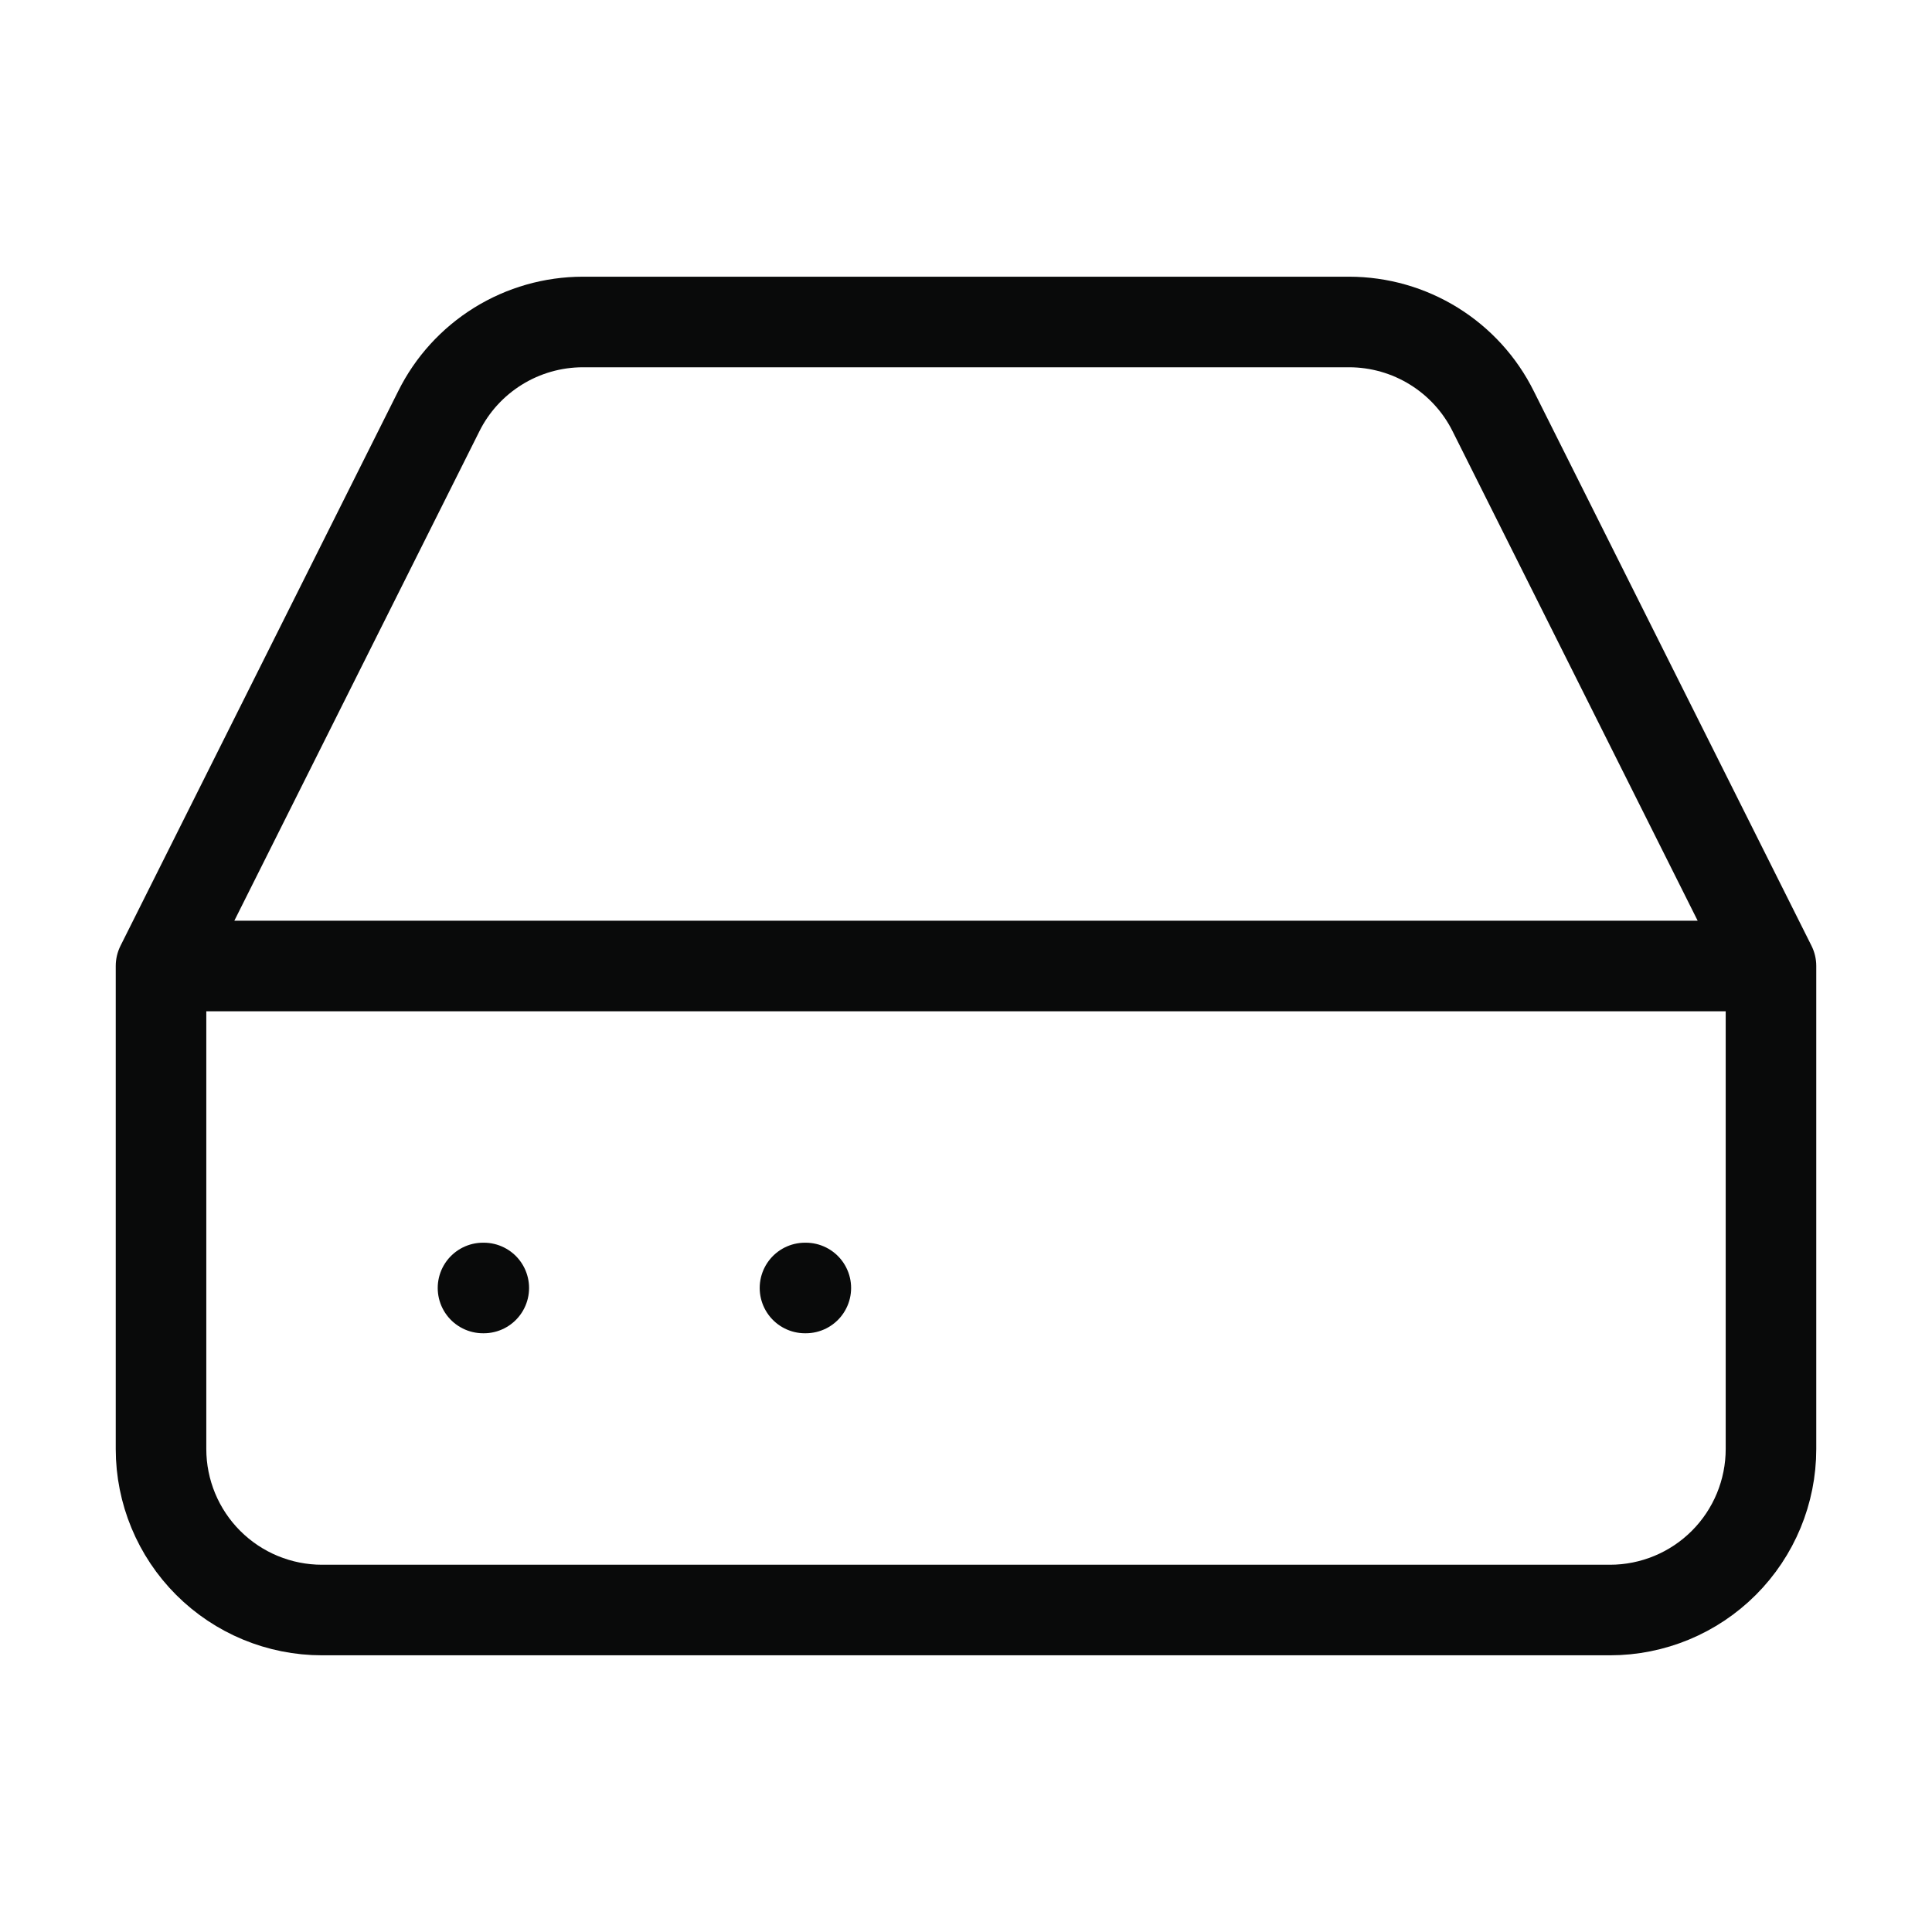 <svg width="32" height="32" viewBox="0 0 32 32" fill="none" xmlns="http://www.w3.org/2000/svg">
<path d="M29.333 16H2.667M29.333 16V24C29.333 24.707 29.052 25.386 28.552 25.886C28.052 26.386 27.374 26.667 26.667 26.667H5.333C4.626 26.667 3.948 26.386 3.448 25.886C2.948 25.386 2.667 24.707 2.667 24V16M29.333 16L24.733 6.813C24.513 6.369 24.172 5.995 23.751 5.734C23.329 5.472 22.843 5.334 22.347 5.333H9.653C9.157 5.334 8.671 5.472 8.249 5.734C7.828 5.995 7.487 6.369 7.267 6.813L2.667 16M8 21.333H8.013M13.333 21.333H13.347" stroke="#090A0A" stroke-width="1.5" stroke-linecap="round" stroke-linejoin="round"/>
</svg>

